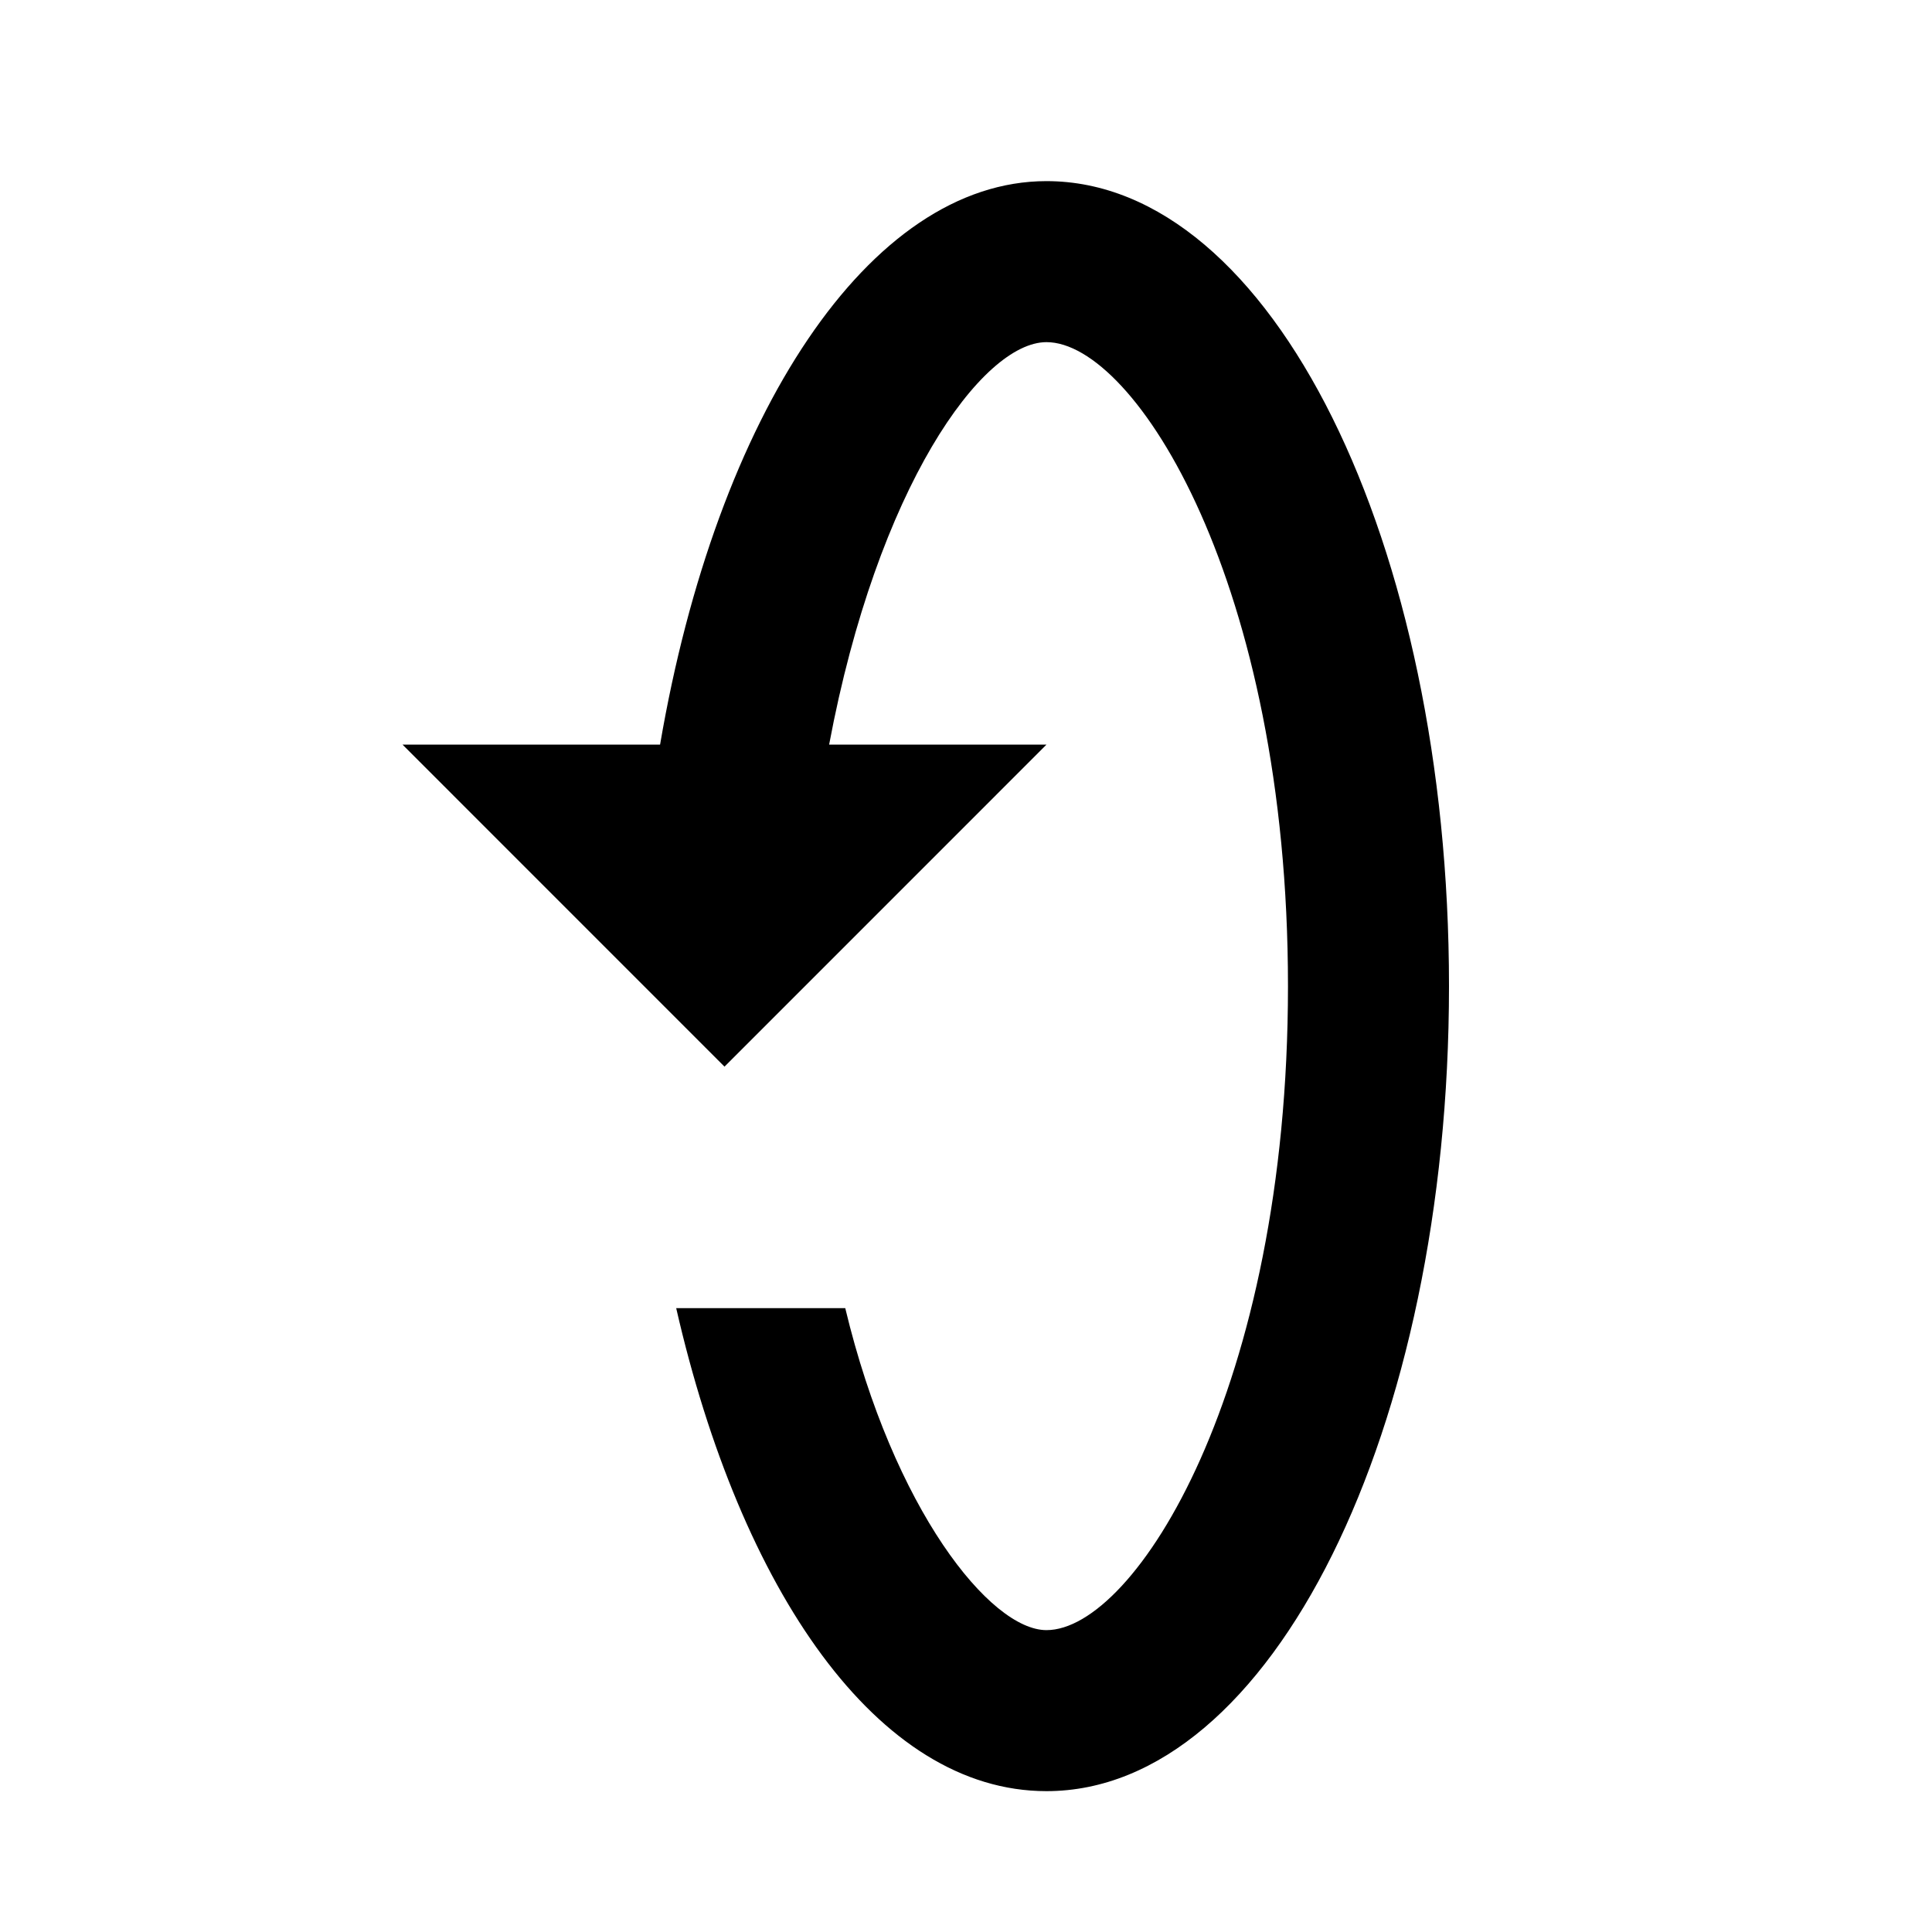 <svg width="32" height="32" viewBox="0 0 32 32" fill="none" xmlns="http://www.w3.org/2000/svg">
<path d="M24 16.333C24 9 21.067 3 17.333 3C14.4 3 11.867 6.867 10.933 12.333L6.667 12.333L12 17.667L17.333 12.333H13.733C14.533 8.067 16.267 5.667 17.333 5.667C18.8 5.667 21.333 9.667 21.333 16.333C21.333 23 18.8 27 17.333 27C16.4 27 14.8 25 14 21.667H11.2C12.267 26.333 14.533 29.667 17.333 29.667C21.067 29.667 24 23.667 24 16.333Z" fill="black"/>
</svg>
